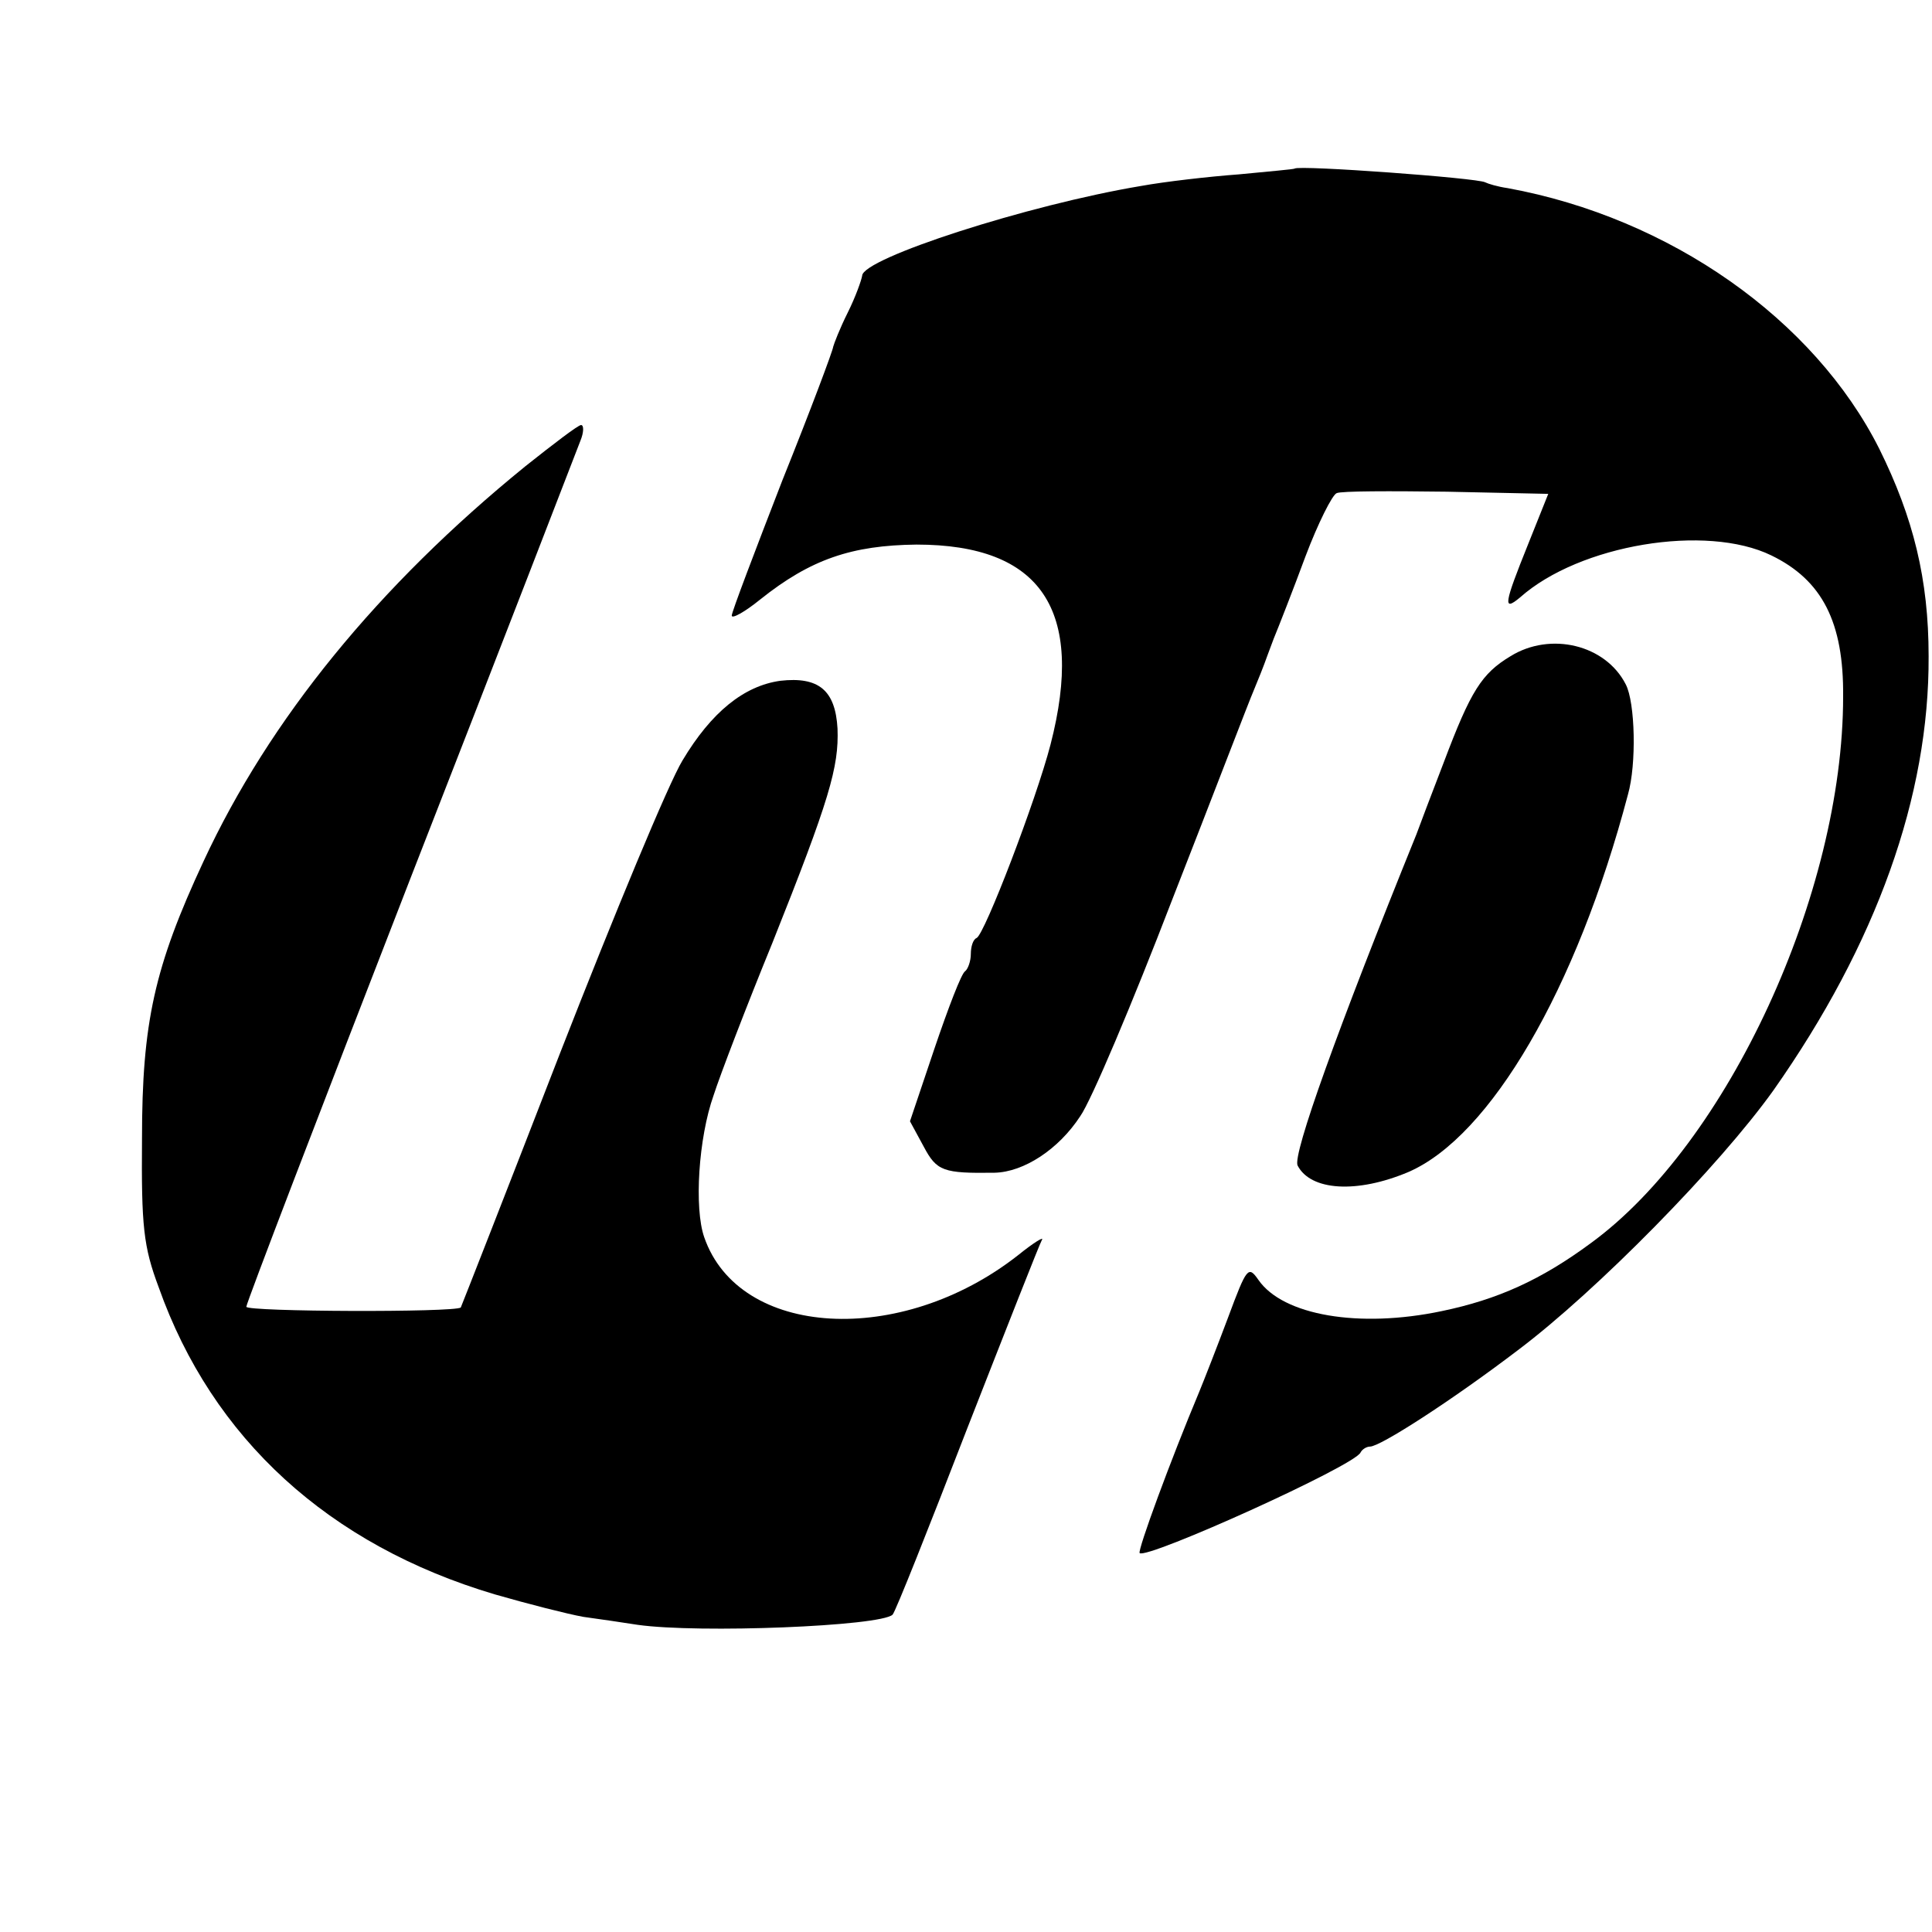 <?xml version="1.0" standalone="no"?>
<!DOCTYPE svg PUBLIC "-//W3C//DTD SVG 20010904//EN"
 "http://www.w3.org/TR/2001/REC-SVG-20010904/DTD/svg10.dtd">
<svg version="1.0" xmlns="http://www.w3.org/2000/svg"
 width="16pt" height="16pt" viewBox="0 0 16 16"
 preserveAspectRatio="xMidYMid meet">
<g transform="translate(0,16) scale(0.006,-0.006)"
fill="#000000" stroke="none">
<path d="M1787 2434 c-1 -1 -36 -4 -77 -8 -41 -3 -102 -10 -135 -16 -156 -26
-385 -100 -385 -124 -1 -6 -9 -29 -20 -51 -11 -22 -19 -43 -20 -47 0 -4 -31
-87 -70 -184 -38 -98 -70 -182 -70 -187 0 -5 18 5 39 22 70 56 127 75 216 76
172 0 233 -90 185 -276 -20 -77 -91 -262 -102 -267 -5 -2 -8 -12 -8 -22 0 -10
-4 -21 -8 -24 -5 -3 -23 -50 -42 -106 l-34 -101 19 -35 c18 -34 27 -37 98 -36
40 1 88 32 118 78 15 21 72 156 127 299 56 143 106 274 113 290 7 17 13 32 14
35 1 3 7 19 13 35 7 17 27 68 44 114 17 45 37 85 43 87 6 3 74 3 152 2 l140
-3 -28 -70 c-33 -82 -35 -93 -11 -73 82 73 257 102 347 58 70 -34 100 -92 99
-195 0 -271 -159 -616 -348 -754 -69 -51 -129 -78 -206 -94 -114 -24 -219 -6
-253 43 -14 20 -16 18 -42 -52 -15 -40 -33 -86 -40 -103 -39 -93 -85 -218 -82
-222 10 -9 298 121 305 139 2 4 8 8 13 8 14 0 112 63 204 133 109 82 278 254
353 359 142 202 215 406 214 599 0 106 -21 191 -68 286 -90 179 -289 319 -513
360 -14 2 -27 6 -31 8 -10 6 -257 24 -263 19z"/>
<path d="M725 2023 c-203 -165 -353 -349 -444 -545 -68 -146 -85 -223 -85
-383 -1 -121 2 -149 23 -205 74 -209 235 -356 464 -424 45 -13 100 -27 122
-31 22 -3 56 -8 75 -11 85 -12 335 -2 352 14 4 4 50 120 103 257 54 138 100
255 103 260 4 6 -12 -4 -33 -21 -162 -127 -385 -114 -433 25 -14 40 -8 137 13
196 9 28 45 122 81 210 79 198 92 243 90 296 -3 53 -26 72 -79 66 -50 -7 -95
-43 -135 -110 -19 -31 -94 -212 -169 -404 -74 -191 -136 -349 -137 -351 -8 -7
-296 -6 -296 1 0 5 102 271 226 590 125 320 230 592 235 605 5 12 5 22 1 22
-4 0 -38 -26 -77 -57z"/>
<path d="M2085 1761 c-40 -24 -55 -48 -92 -146 -17 -44 -34 -89 -38 -100 -109
-269 -171 -442 -164 -457 18 -35 82 -39 153 -9 113 49 232 252 303 521 12 42
10 127 -3 152 -28 55 -104 73 -159 39z"/>
</g>
</svg>
